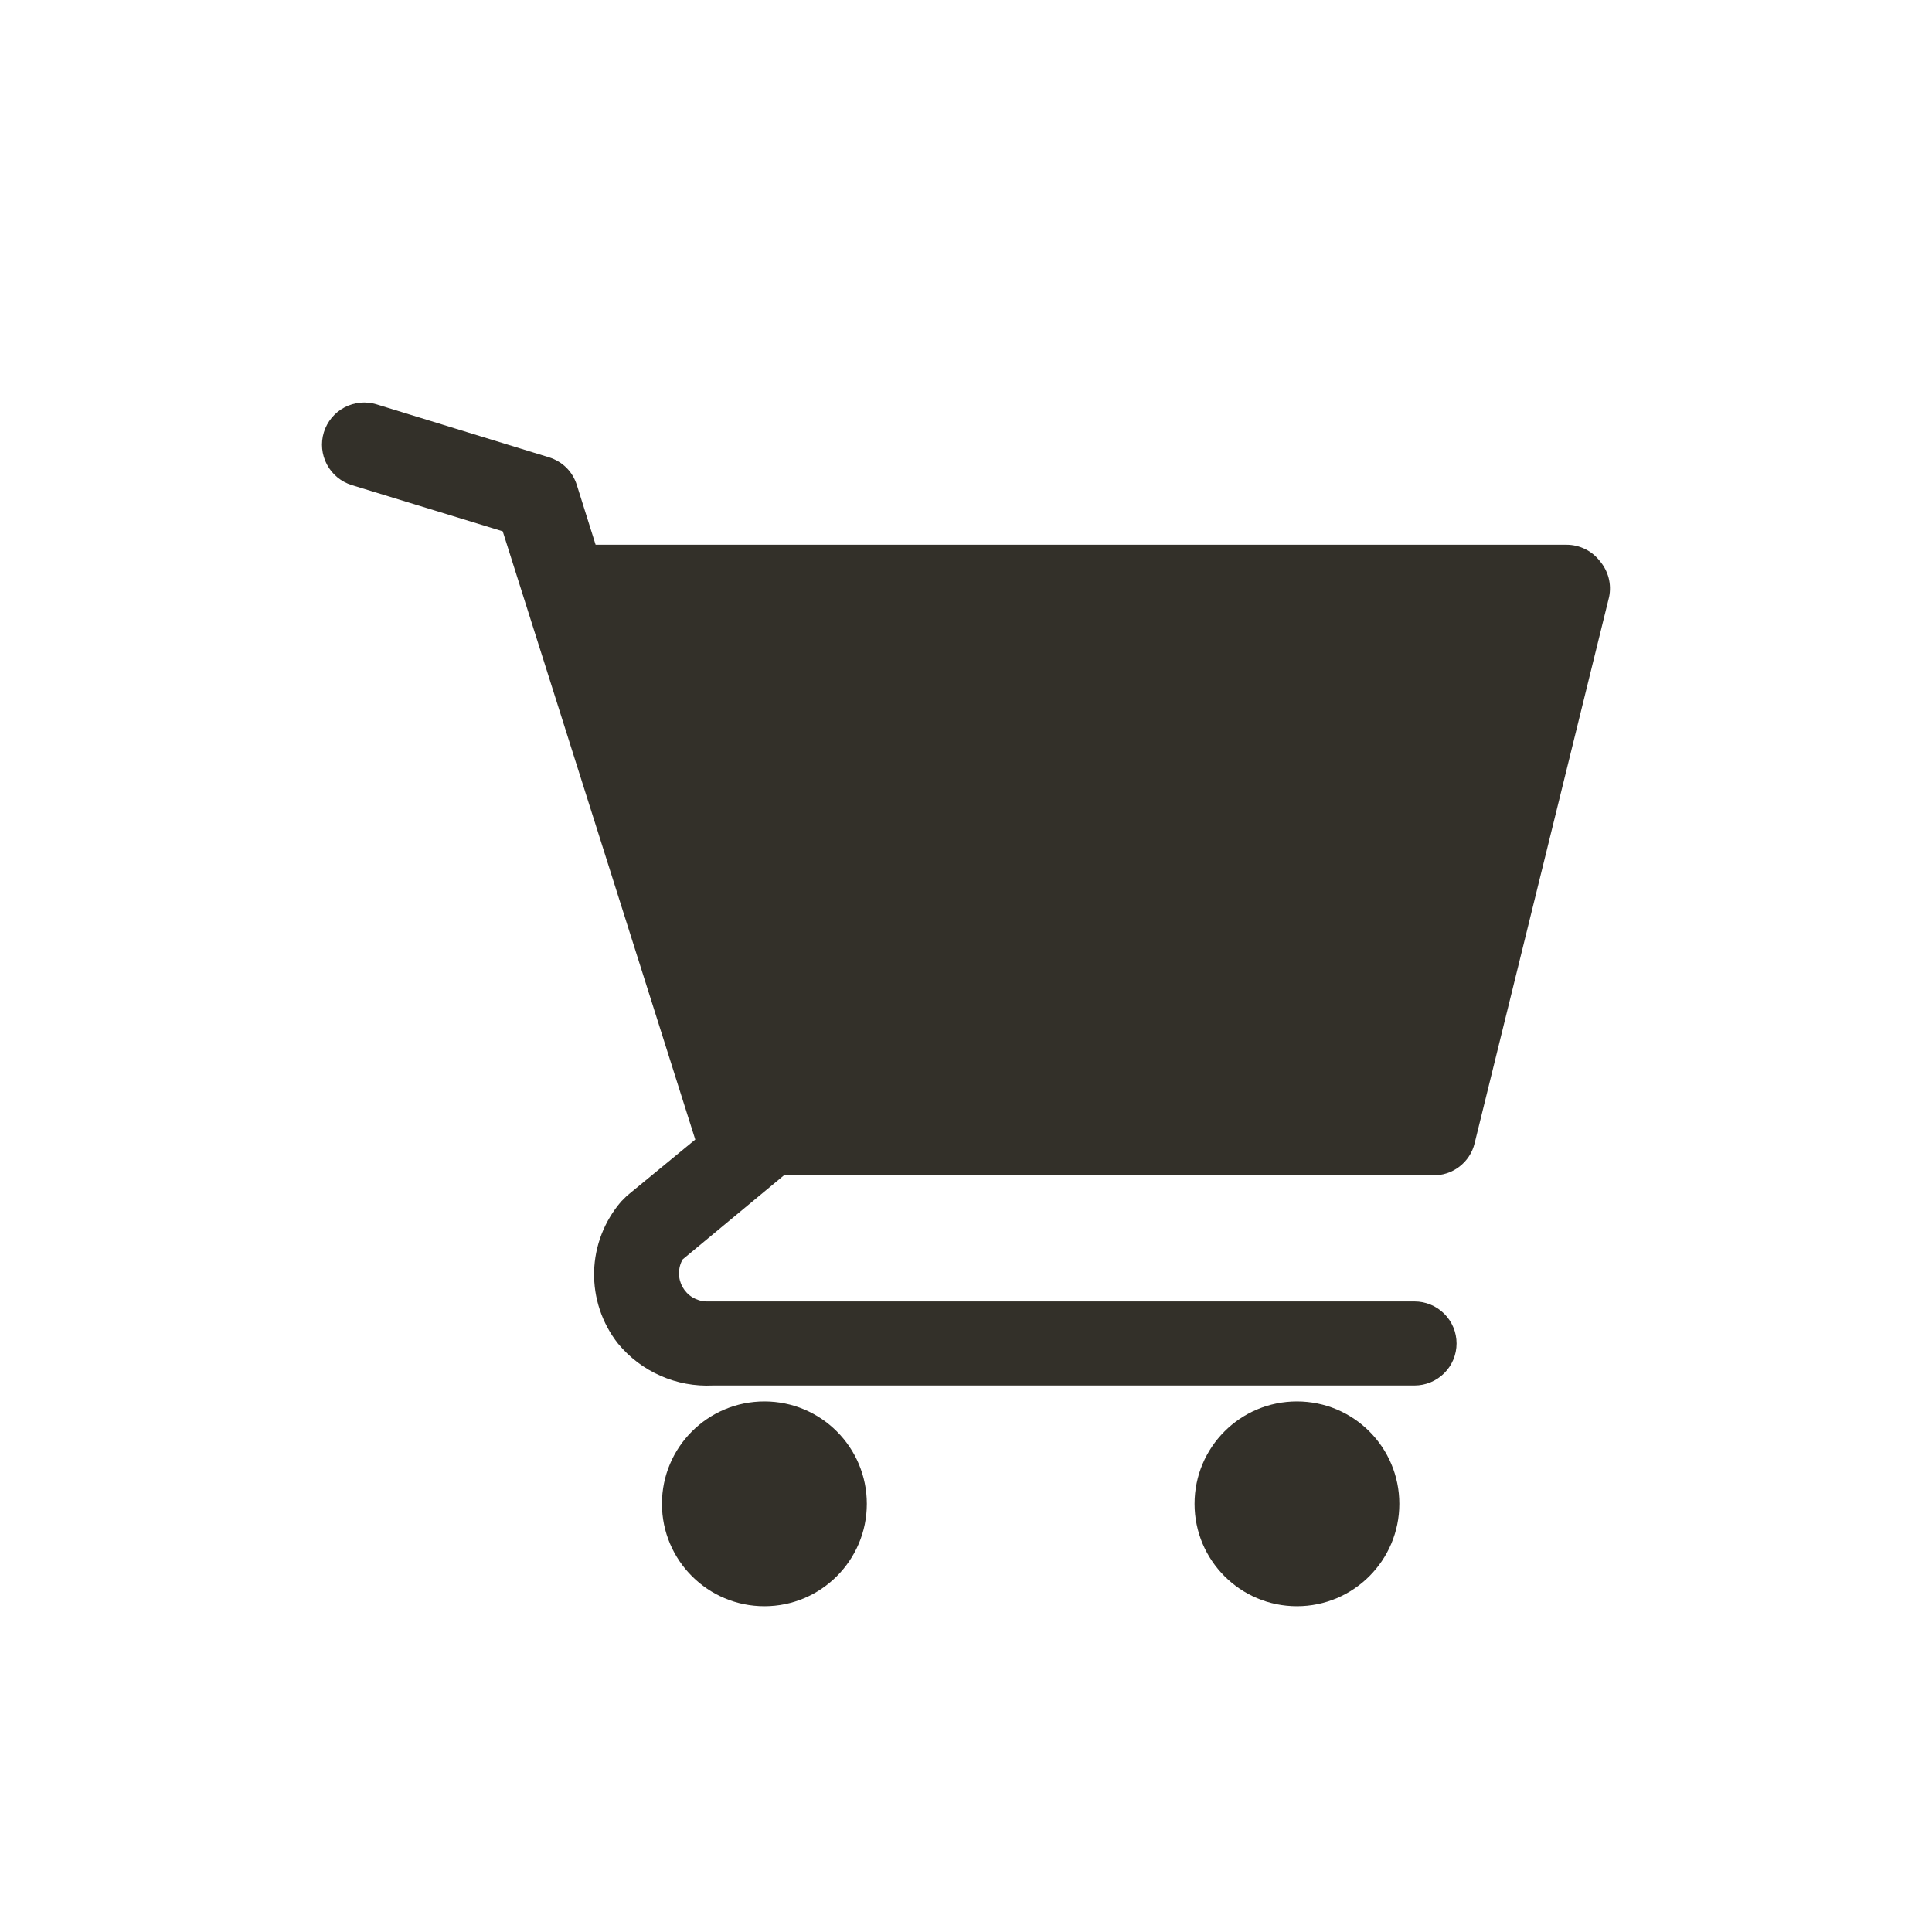 <svg width="24" height="24" viewBox="0 0 24 24" fill="none" xmlns="http://www.w3.org/2000/svg">
<path d="M9.496 19.953C10.198 19.953 10.768 19.383 10.768 18.681C10.768 17.978 10.198 17.409 9.496 17.409C8.793 17.409 8.223 17.978 8.223 18.681C8.223 19.383 8.793 19.953 9.496 19.953Z" fill="#333029"/>
<path d="M16.111 19.953C16.814 19.953 17.383 19.383 17.383 18.681C17.383 17.978 16.814 17.409 16.111 17.409C15.408 17.409 14.839 17.978 14.839 18.681C14.839 19.383 15.408 19.953 16.111 19.953Z" fill="#333029"/>
<path d="M19.875 6.971C19.826 6.908 19.764 6.856 19.692 6.821C19.62 6.786 19.542 6.767 19.462 6.767H7.399L7.164 6.02C7.138 5.94 7.094 5.867 7.034 5.808C6.974 5.749 6.9 5.706 6.82 5.681L4.678 5.023C4.613 5.003 4.543 4.996 4.475 5.002C4.406 5.009 4.34 5.029 4.279 5.061C4.156 5.126 4.064 5.237 4.023 5.37C3.982 5.503 3.996 5.647 4.061 5.77C4.126 5.893 4.237 5.985 4.37 6.026L6.245 6.6L8.637 14.156L7.786 14.856L7.718 14.924C7.507 15.168 7.388 15.477 7.38 15.799C7.373 16.121 7.477 16.436 7.676 16.689C7.818 16.862 7.999 17 8.204 17.09C8.409 17.181 8.632 17.222 8.856 17.211H17.572C17.71 17.211 17.843 17.156 17.941 17.058C18.039 16.96 18.094 16.828 18.094 16.689C18.094 16.55 18.039 16.418 17.941 16.32C17.843 16.222 17.71 16.167 17.572 16.167H8.773C8.712 16.165 8.654 16.147 8.602 16.116C8.551 16.085 8.509 16.041 8.479 15.988C8.45 15.936 8.434 15.876 8.435 15.816C8.435 15.756 8.45 15.697 8.48 15.645L9.739 14.6H17.796C17.916 14.604 18.032 14.566 18.127 14.494C18.222 14.422 18.29 14.319 18.318 14.203L19.989 7.415C20.005 7.337 20.003 7.256 19.983 7.179C19.963 7.103 19.926 7.031 19.875 6.971V6.971Z" fill="#333029"/>
</svg>
